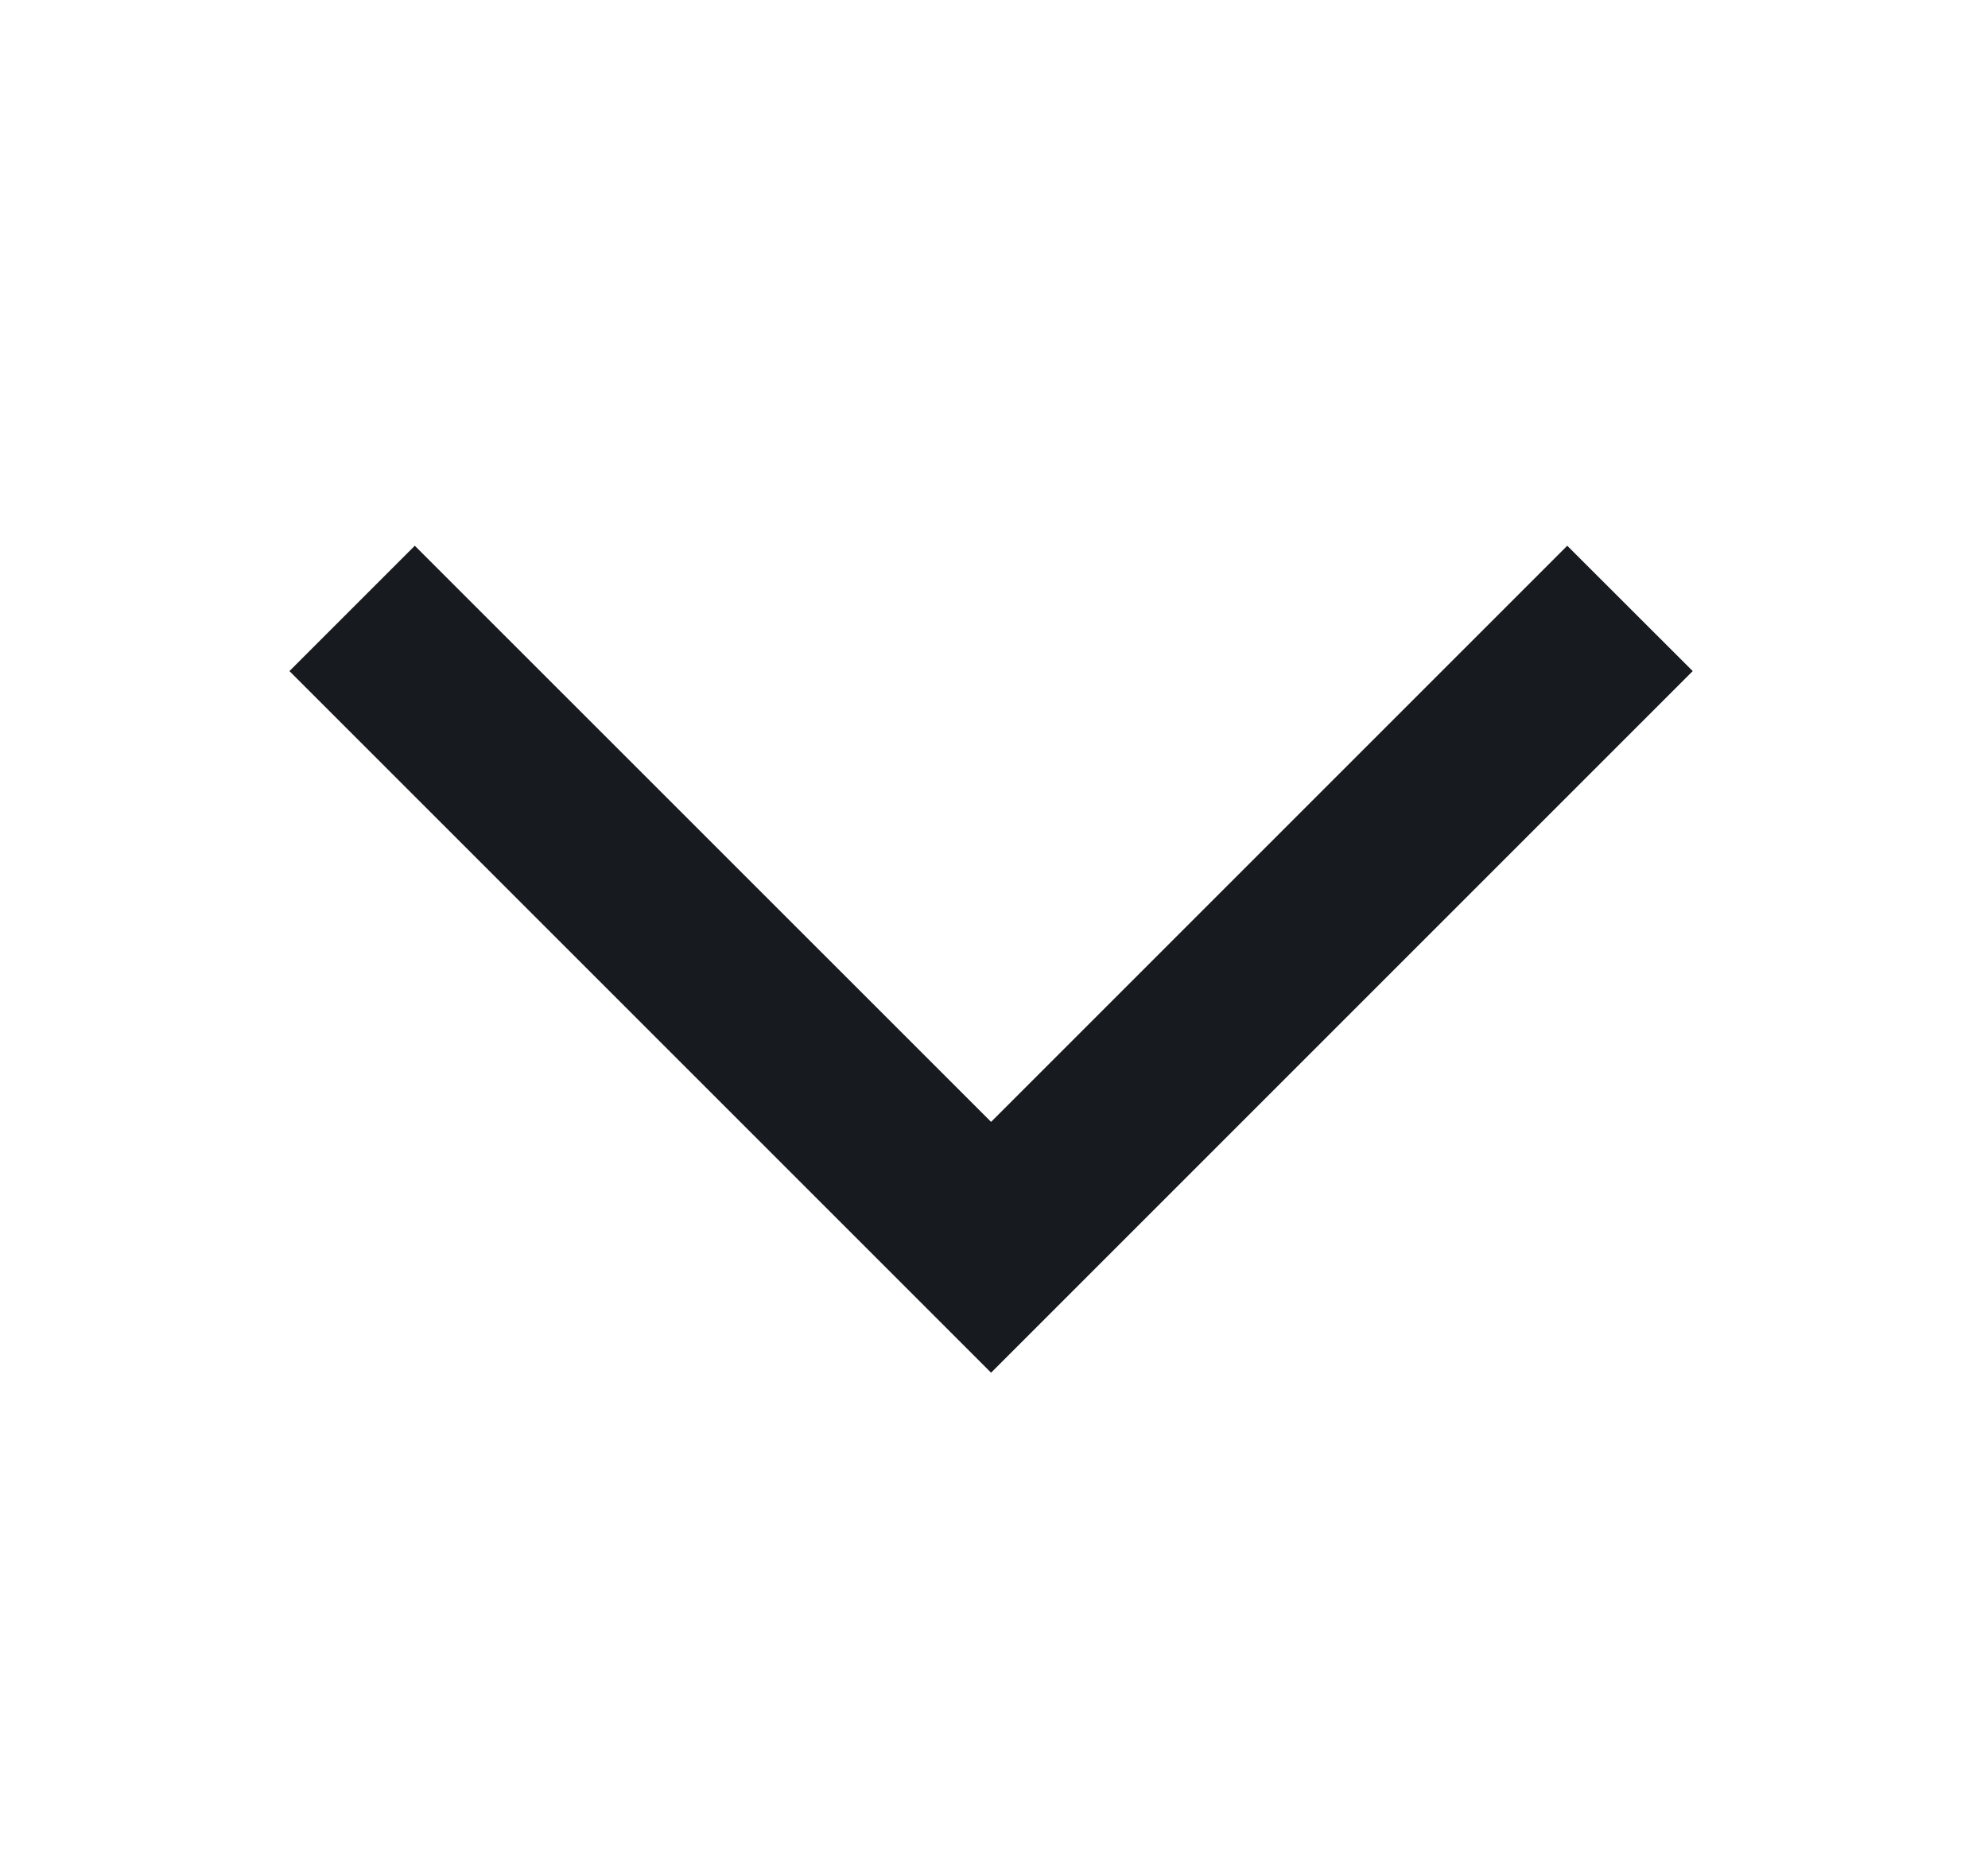 <svg width="17" height="16" viewBox="0 0 17 16" fill="none" xmlns="http://www.w3.org/2000/svg">
<path d="M3.547 4.667L2.475 5.739L8.475 11.739L14.475 5.739L13.402 4.667L8.475 9.594L3.547 4.667Z" fill="#171A1F"/>
</svg>

